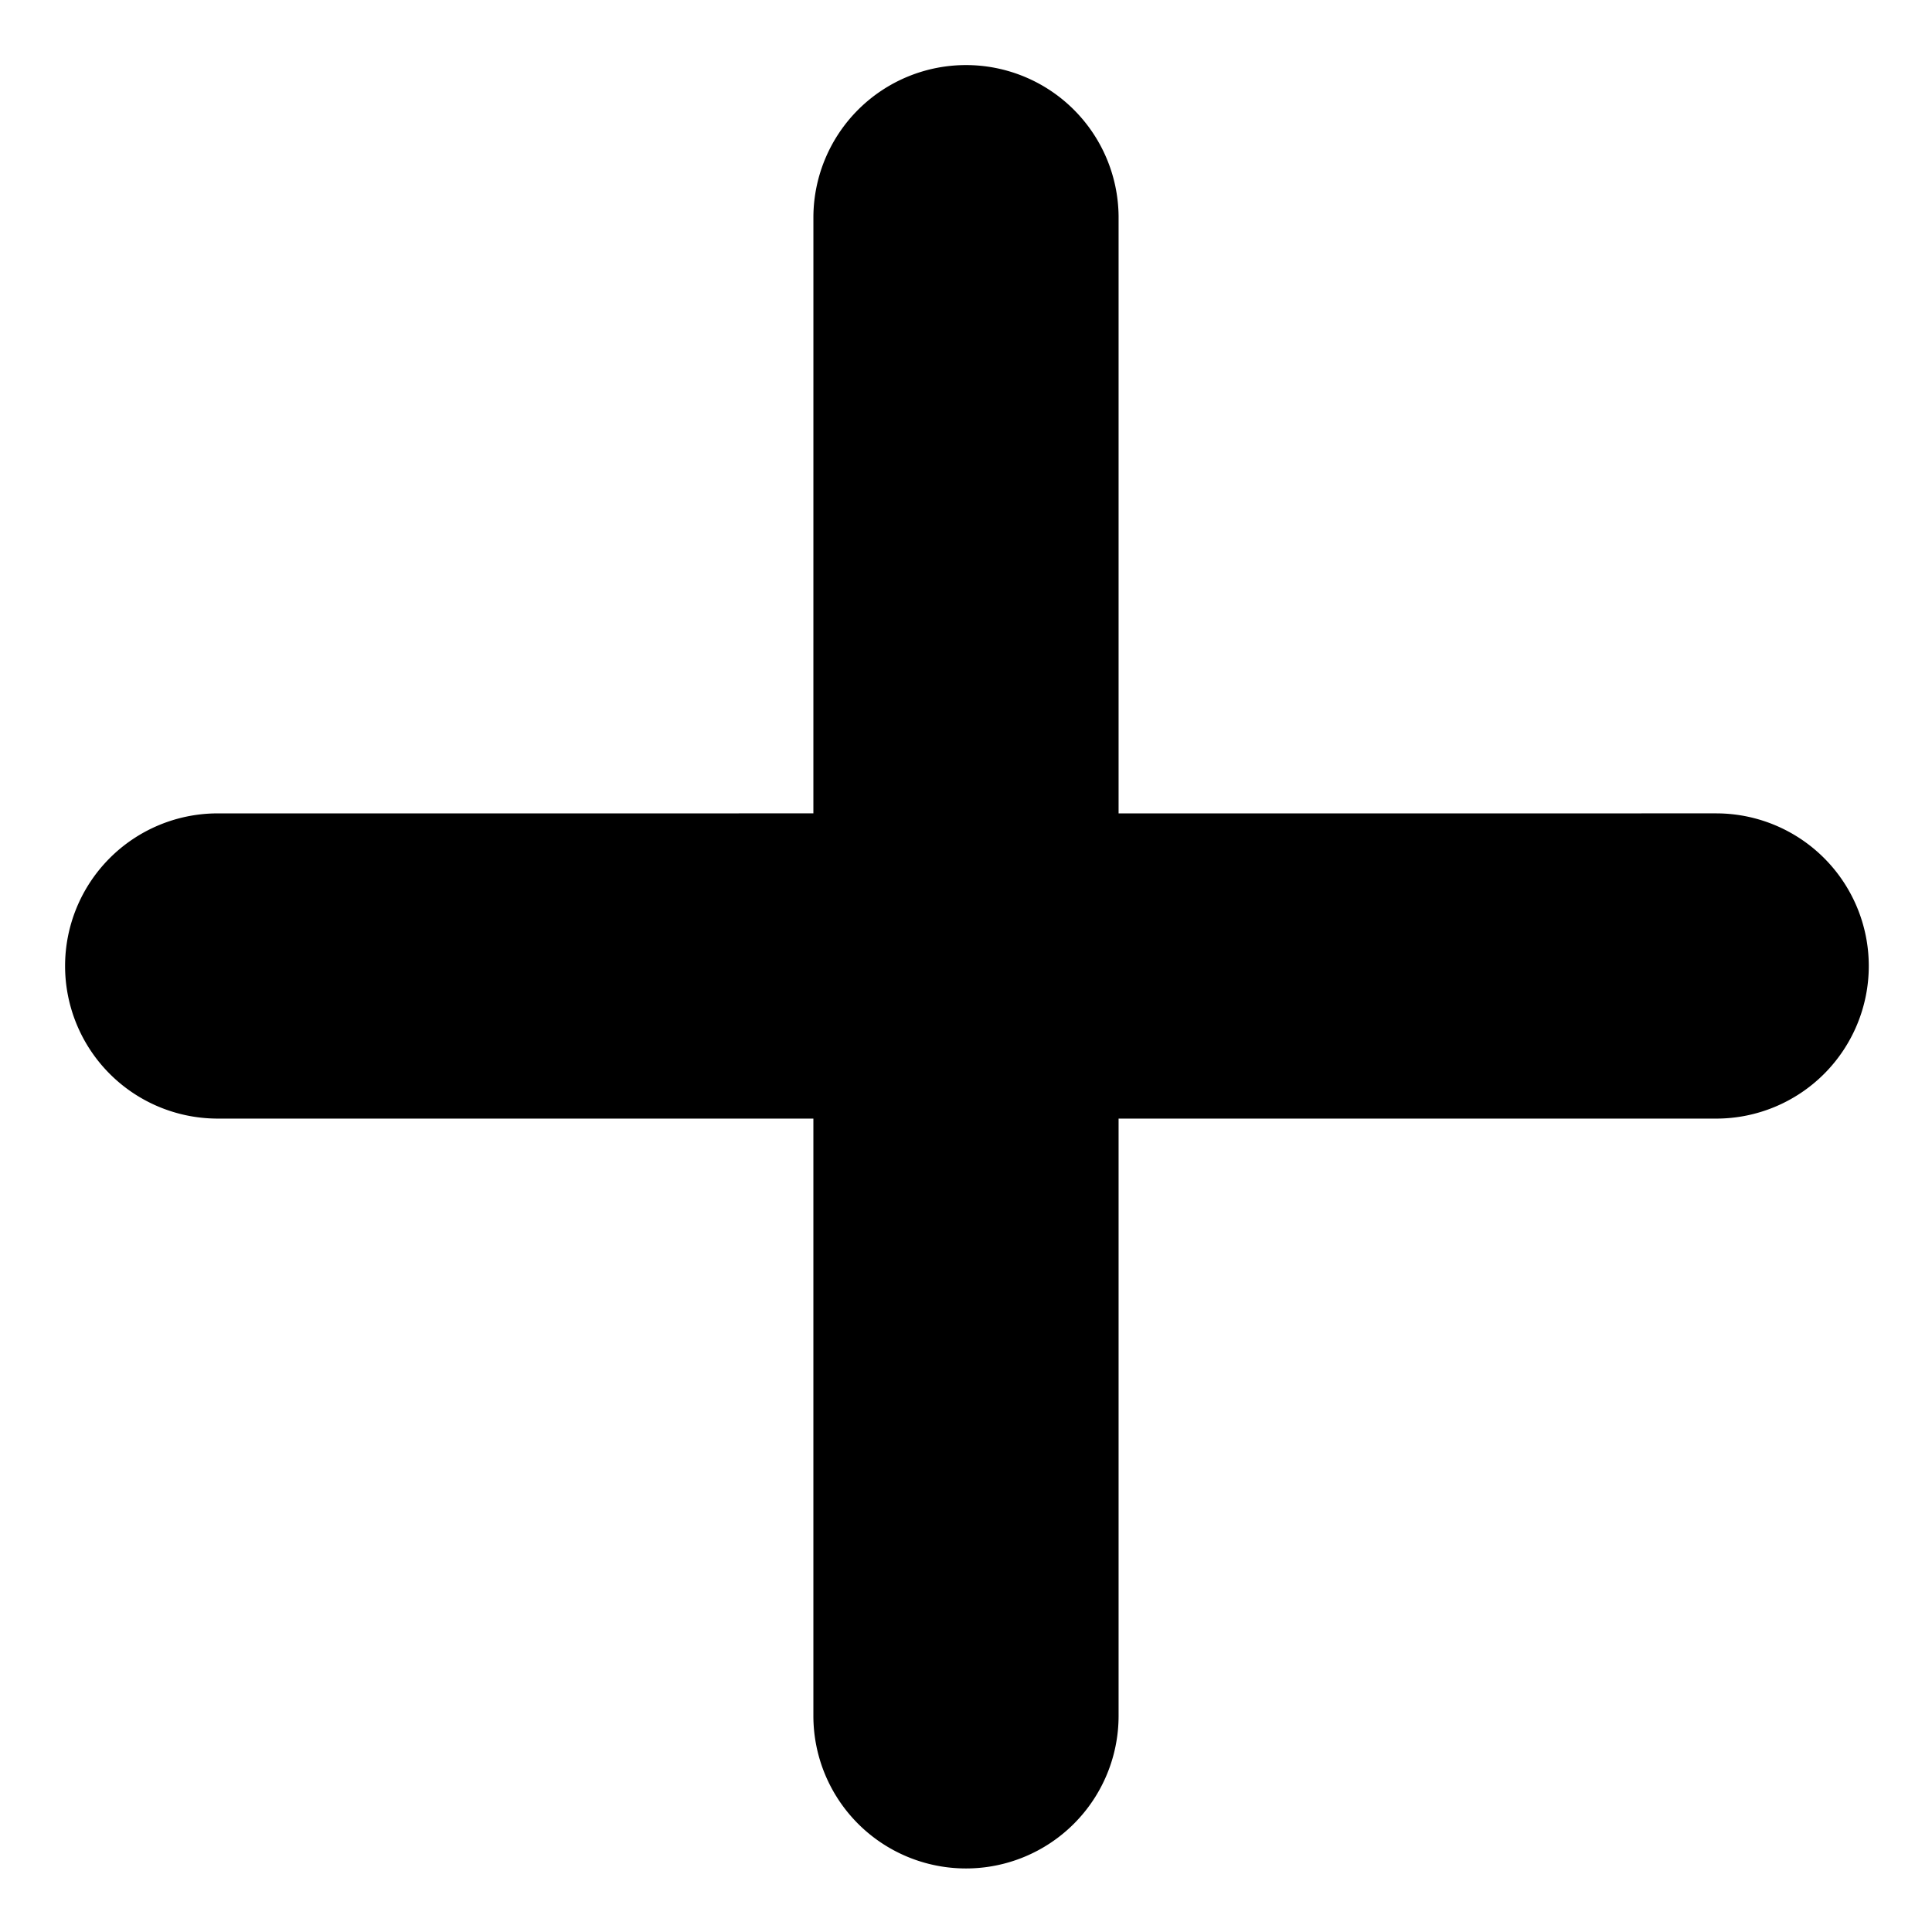 <svg xmlns="http://www.w3.org/2000/svg" width="60.136" height="60.136" viewBox="0 0 60.136 60.136">
    <defs>
        <linearGradient id="prefix__linear-gradient" x1=".5" x2=".5" y2="1" gradientUnits="objectBoundingBox">
            <stop offset="0" stop-color="#eb4559"/>
            <stop offset="1" stop-color="#b01533"/>
        </linearGradient>
    </defs>
    <path id="prefix__Path_19949" d="M61.717 335l13.153-13.152a4.75 4.75 0 0 0-6.718-6.718L55 328.283 41.847 315.13a4.75 4.75 0 0 0-6.717 6.717L48.282 335 35.13 348.153a4.75 4.75 0 0 0 6.717 6.717L55 341.718l13.152 13.152a4.75 4.75 0 0 0 6.718-6.717z" data-name="Path 19949" transform="rotate(45 410.62 152.438)"/>
</svg>
